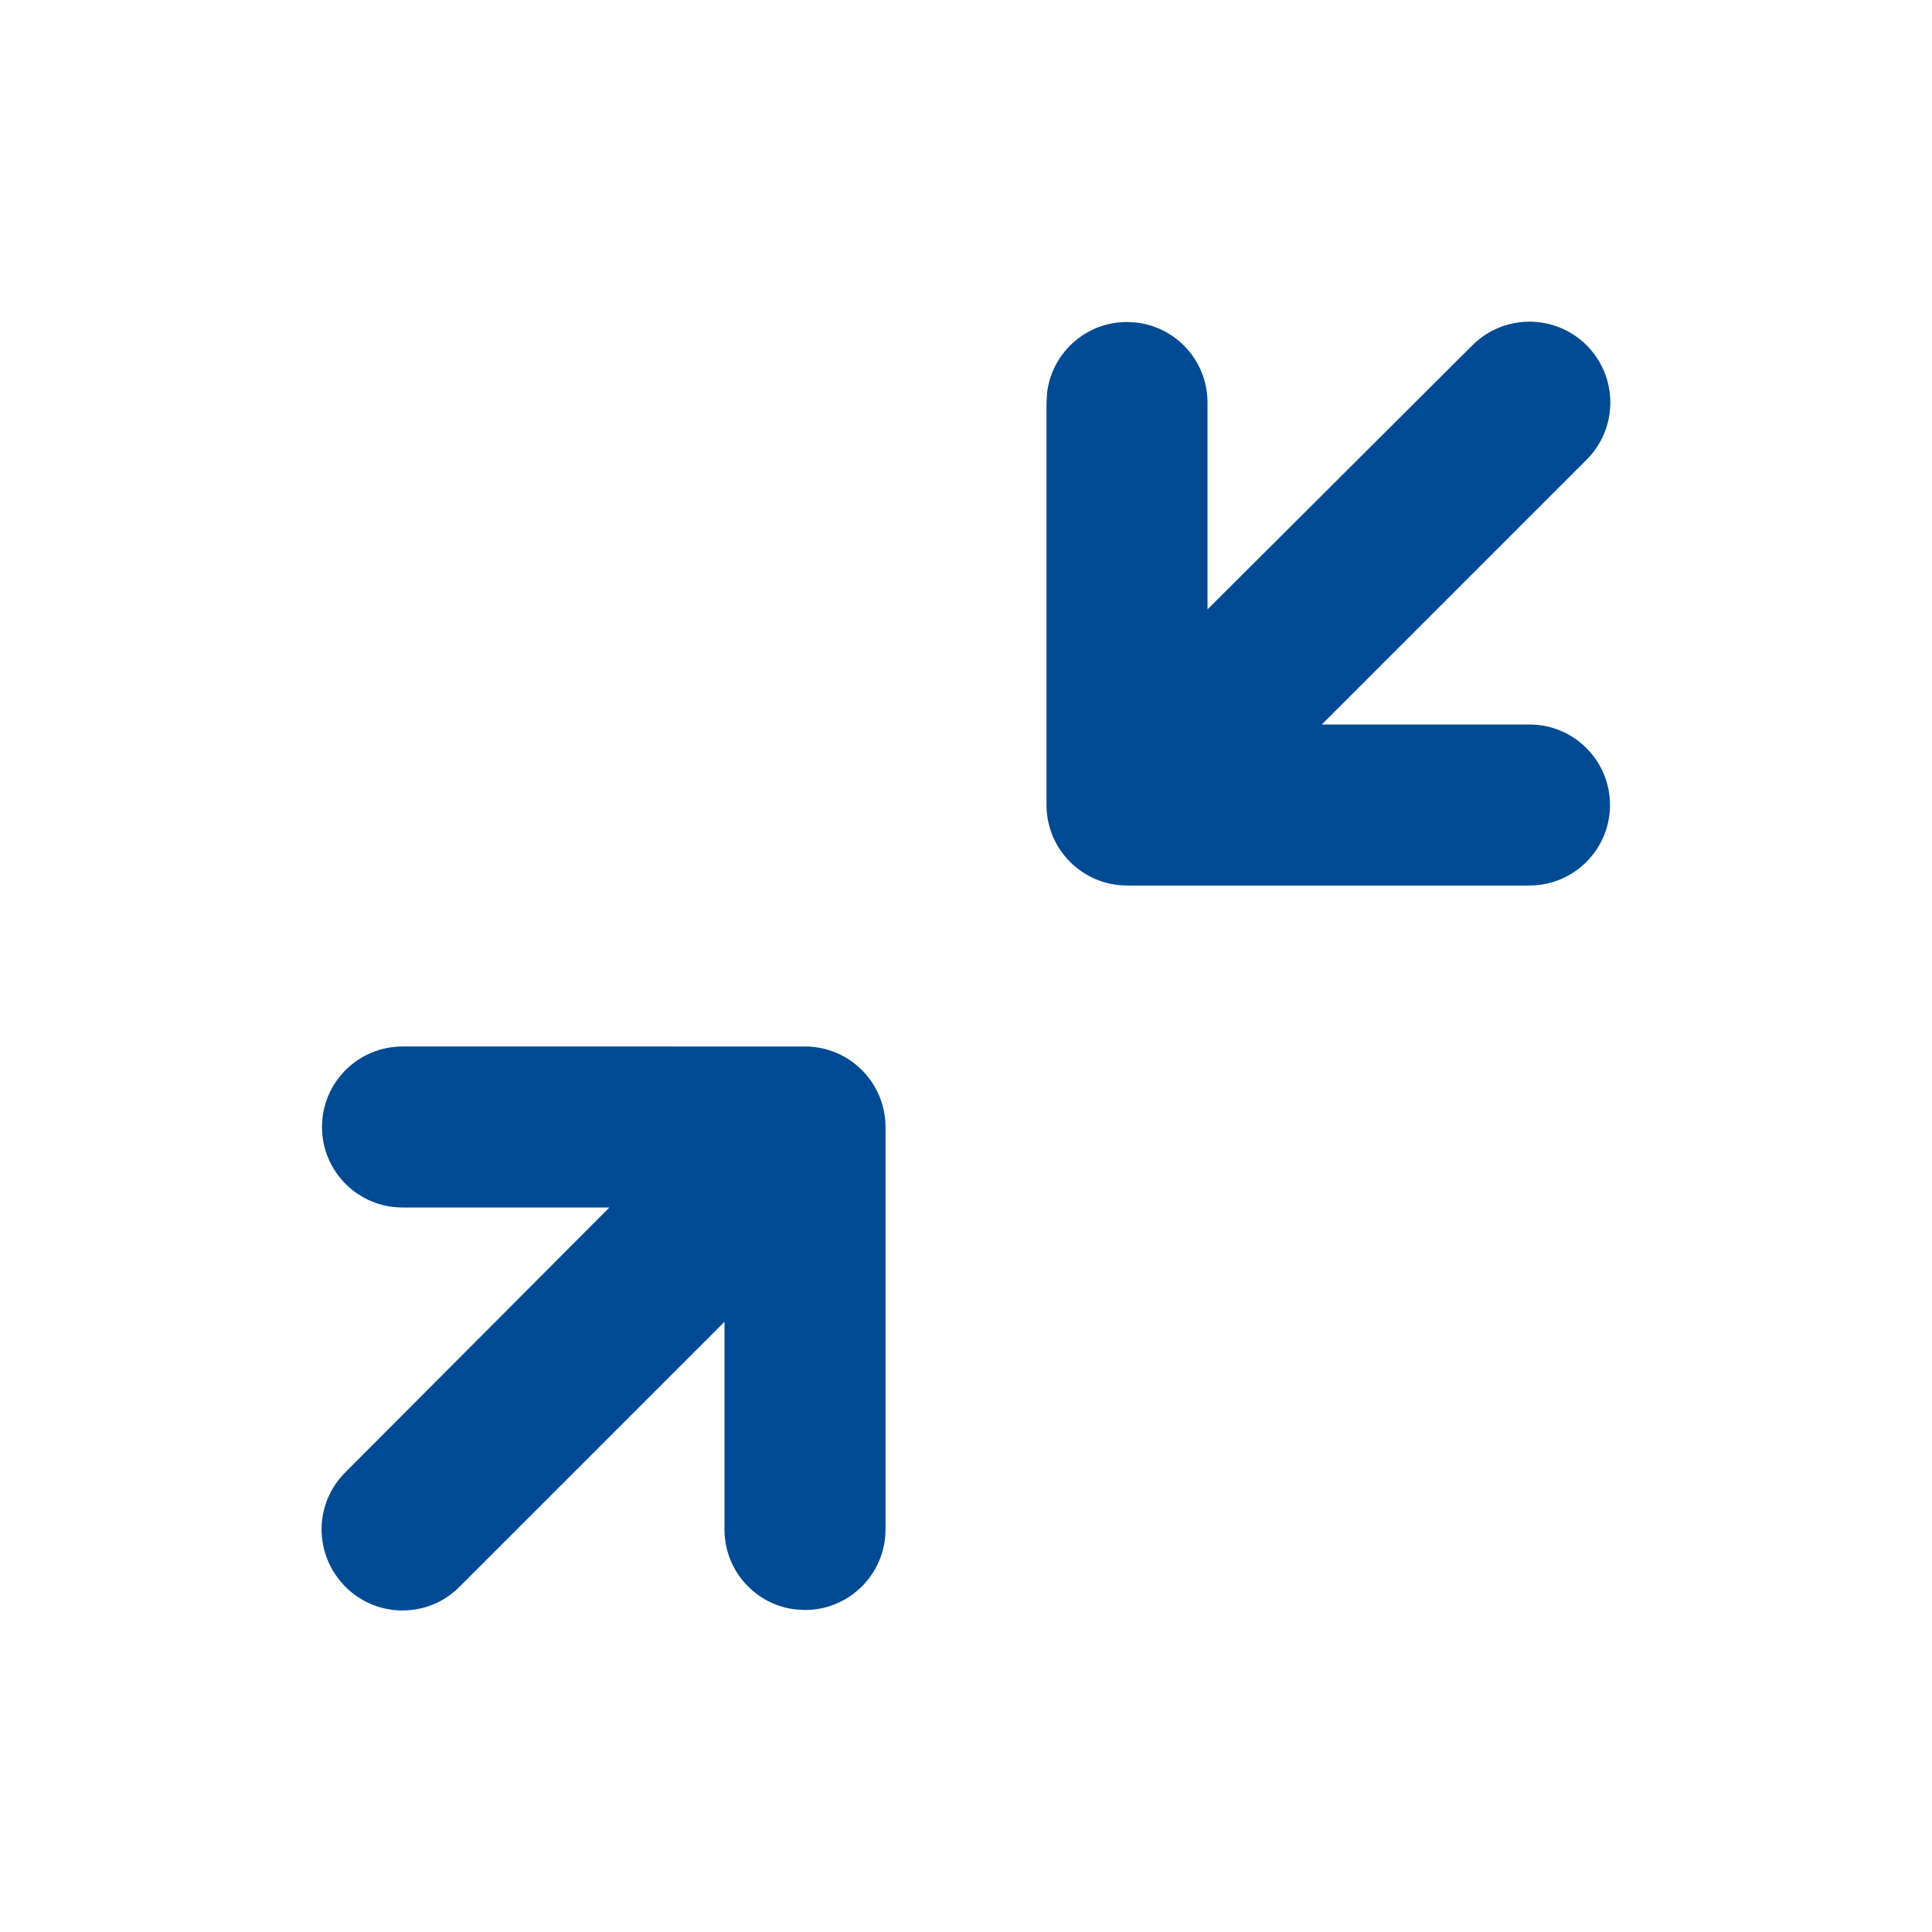 <svg xmlns="http://www.w3.org/2000/svg" width="24" height="24" viewBox="0 0 24 24">
    <defs>
        <filter id="prefix__a">
            <feColorMatrix in="SourceGraphic" values="0 0 0 0 0 0 0 0 0 0.294 0 0 0 0 0.576 0 0 0 1 0"/>
        </filter>
    </defs>
    <g fill="none" fill-rule="evenodd" filter="url(#prefix__a)" transform="translate(-763 -659)">
        <g>
            <path fill="#004B93" d="M10 13c.552 0 1 .448 1 1v5c0 .552-.448 1-1 1l-.117-.007C9.386 19.936 9 19.513 9 19v-2.58l-3.29 3.29-.006.006c-.392.389-1.025.386-1.414-.006-.395-.398-.392-1.031 0-1.42L7.57 15H5c-.552 0-1-.448-1-1s.448-1 1-1zm8.29-8.71c.392-.392 1.028-.392 1.42 0 .392.392.392 1.028 0 1.42L16.42 9H19c.552 0 1 .448 1 1s-.448 1-1 1h-5c-.552 0-1-.448-1-1V5l.007-.117c.057-.497.48-.883.993-.883l.117.007c.497.057.883.48.883.993v2.57z" transform="translate(763 659)"/>
        </g>
    </g>
</svg>
